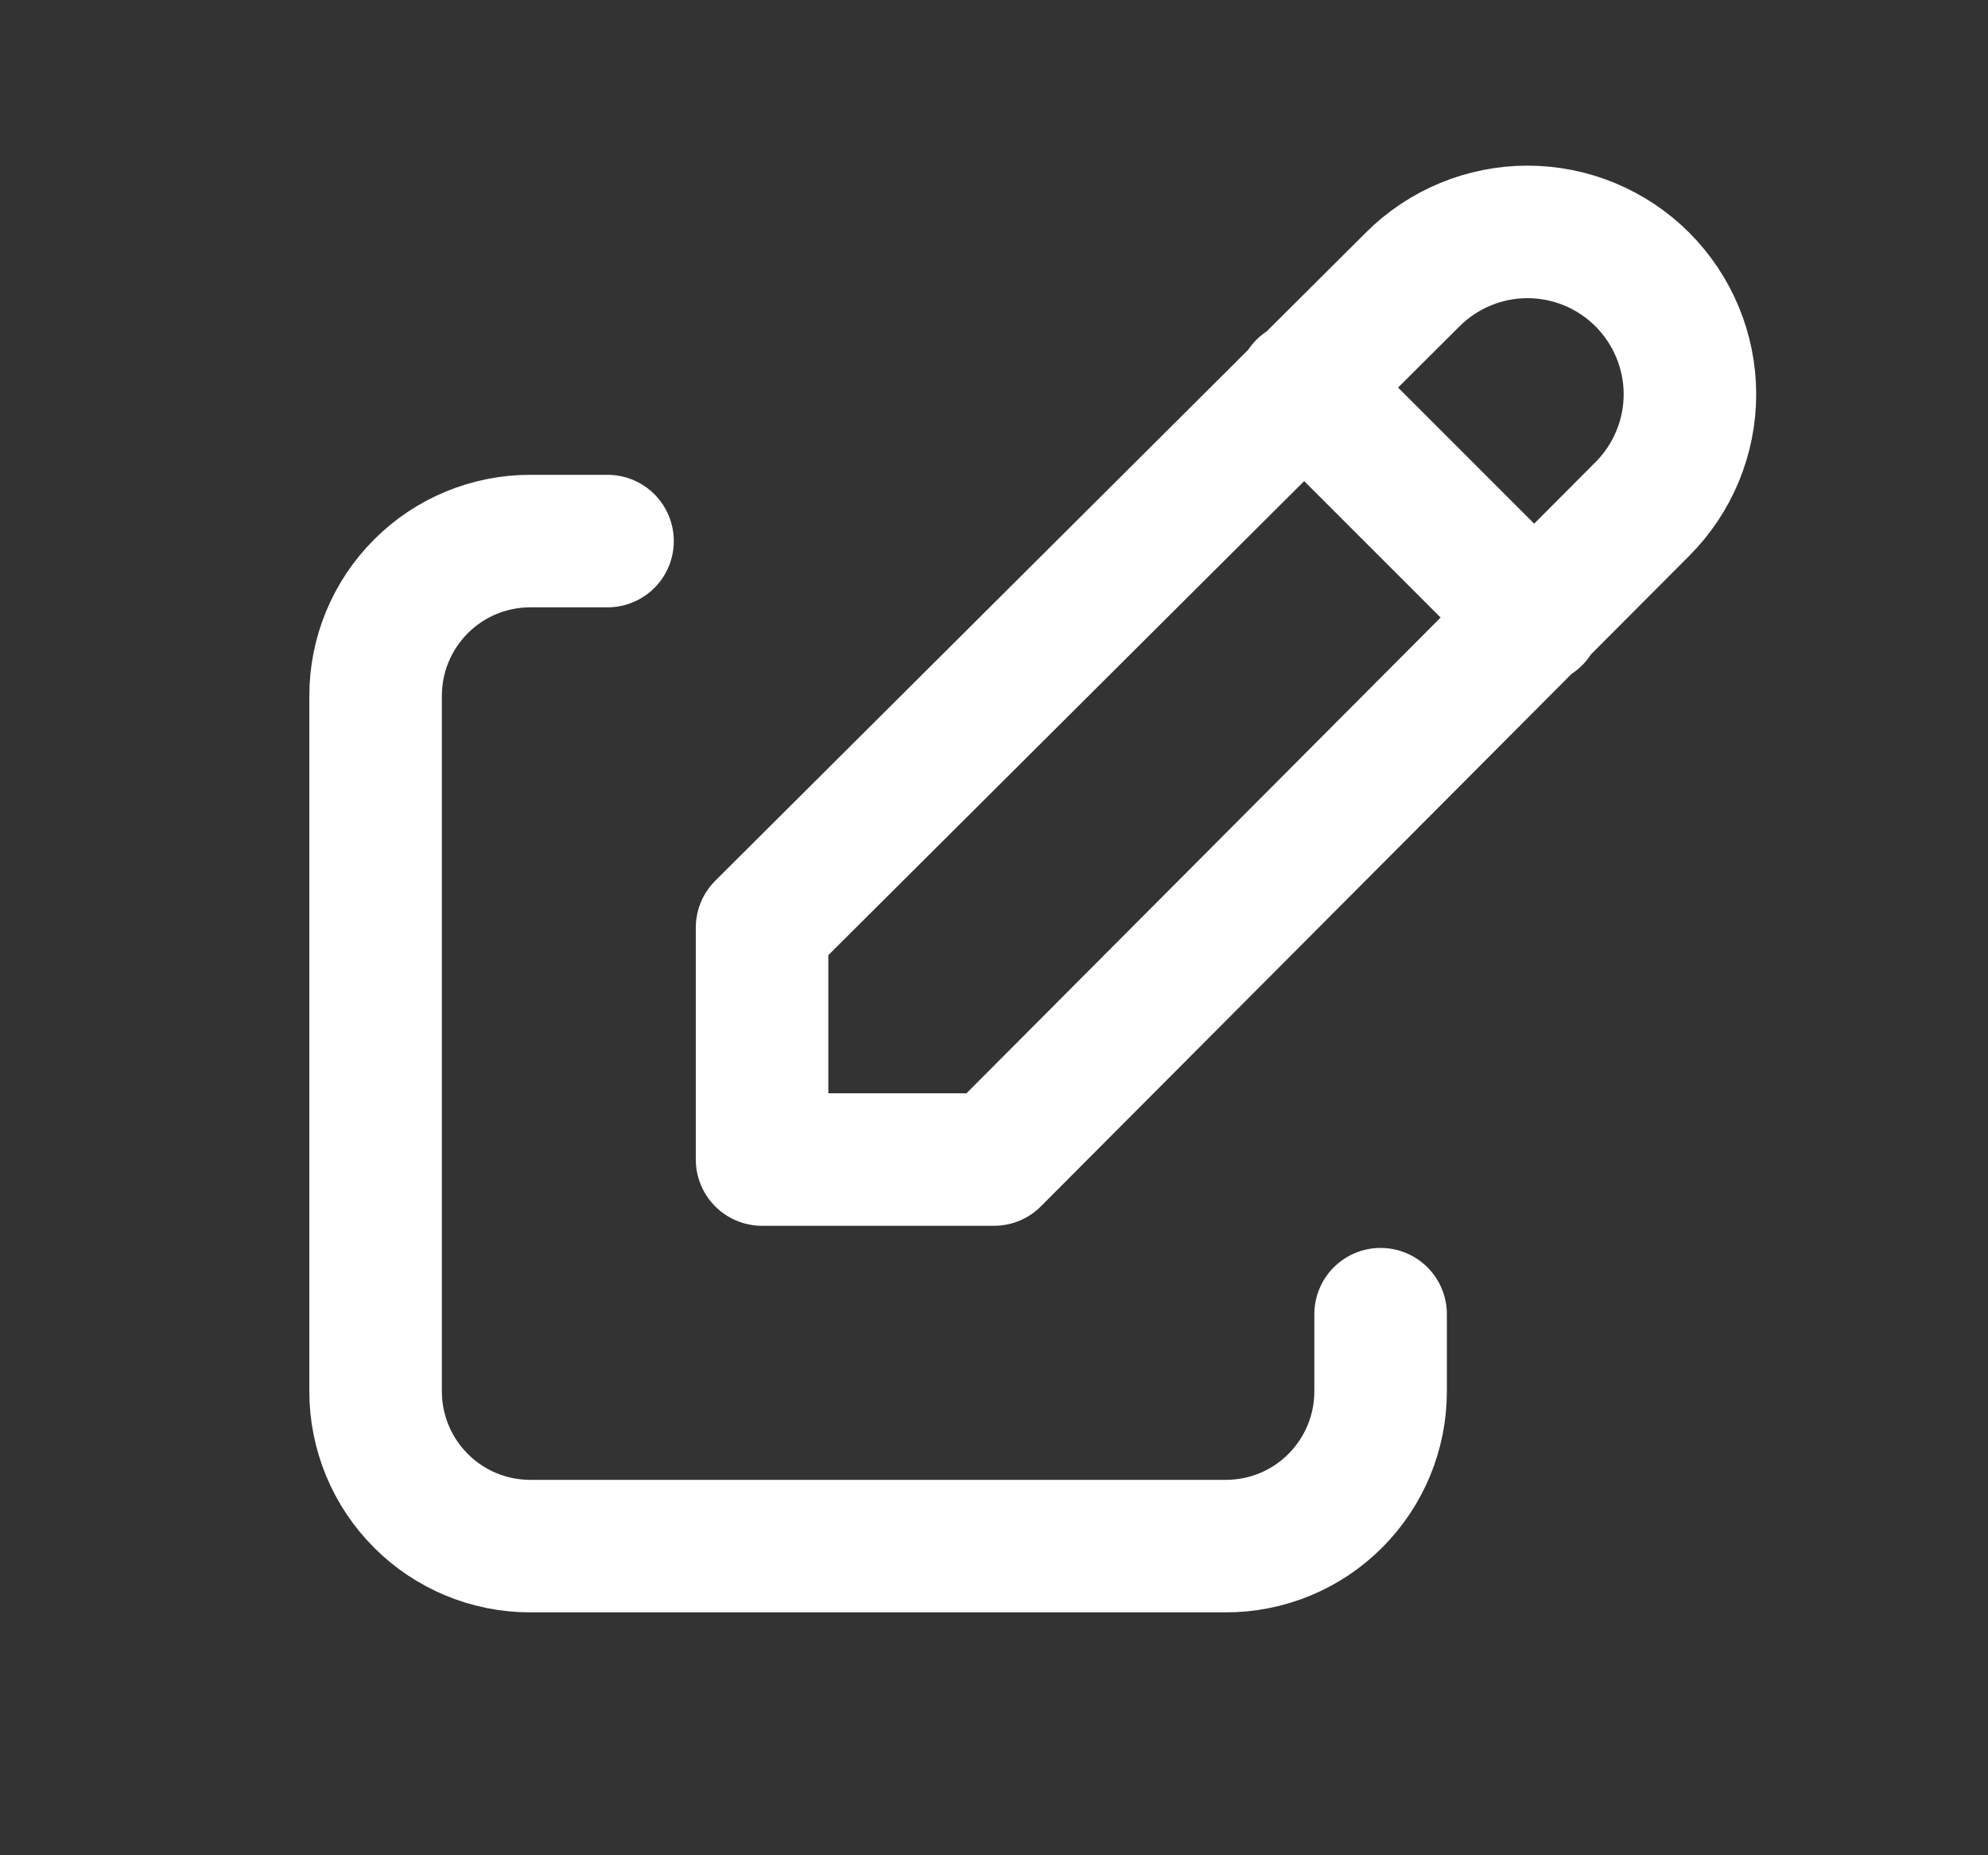 <svg width="15" height="14" viewBox="0 0 15 14" fill="none" xmlns="http://www.w3.org/2000/svg">
<rect x="0" y="0" width="15" height="14" fill="#333333" stroke="none"/>
<path d="M4.584 4.083H4C3.691 4.083 3.394 4.206 3.176 4.425C2.957 4.644 2.834 4.941 2.834 5.25V10.5C2.834 10.809 2.957 11.106 3.176 11.325C3.394 11.544 3.691 11.667 4 11.667H9.25C9.56 11.667 9.857 11.544 10.075 11.325C10.294 11.106 10.417 10.809 10.417 10.5V9.917M9.834 2.917L11.584 4.667M12.392 3.841C12.621 3.612 12.751 3.3 12.751 2.975C12.751 2.65 12.621 2.339 12.392 2.109C12.162 1.879 11.85 1.75 11.525 1.75C11.201 1.75 10.889 1.879 10.659 2.109L5.75 7V8.75H7.5L12.392 3.841Z" stroke="white" stroke-linecap="round" stroke-linejoin="round"/>
</svg>

